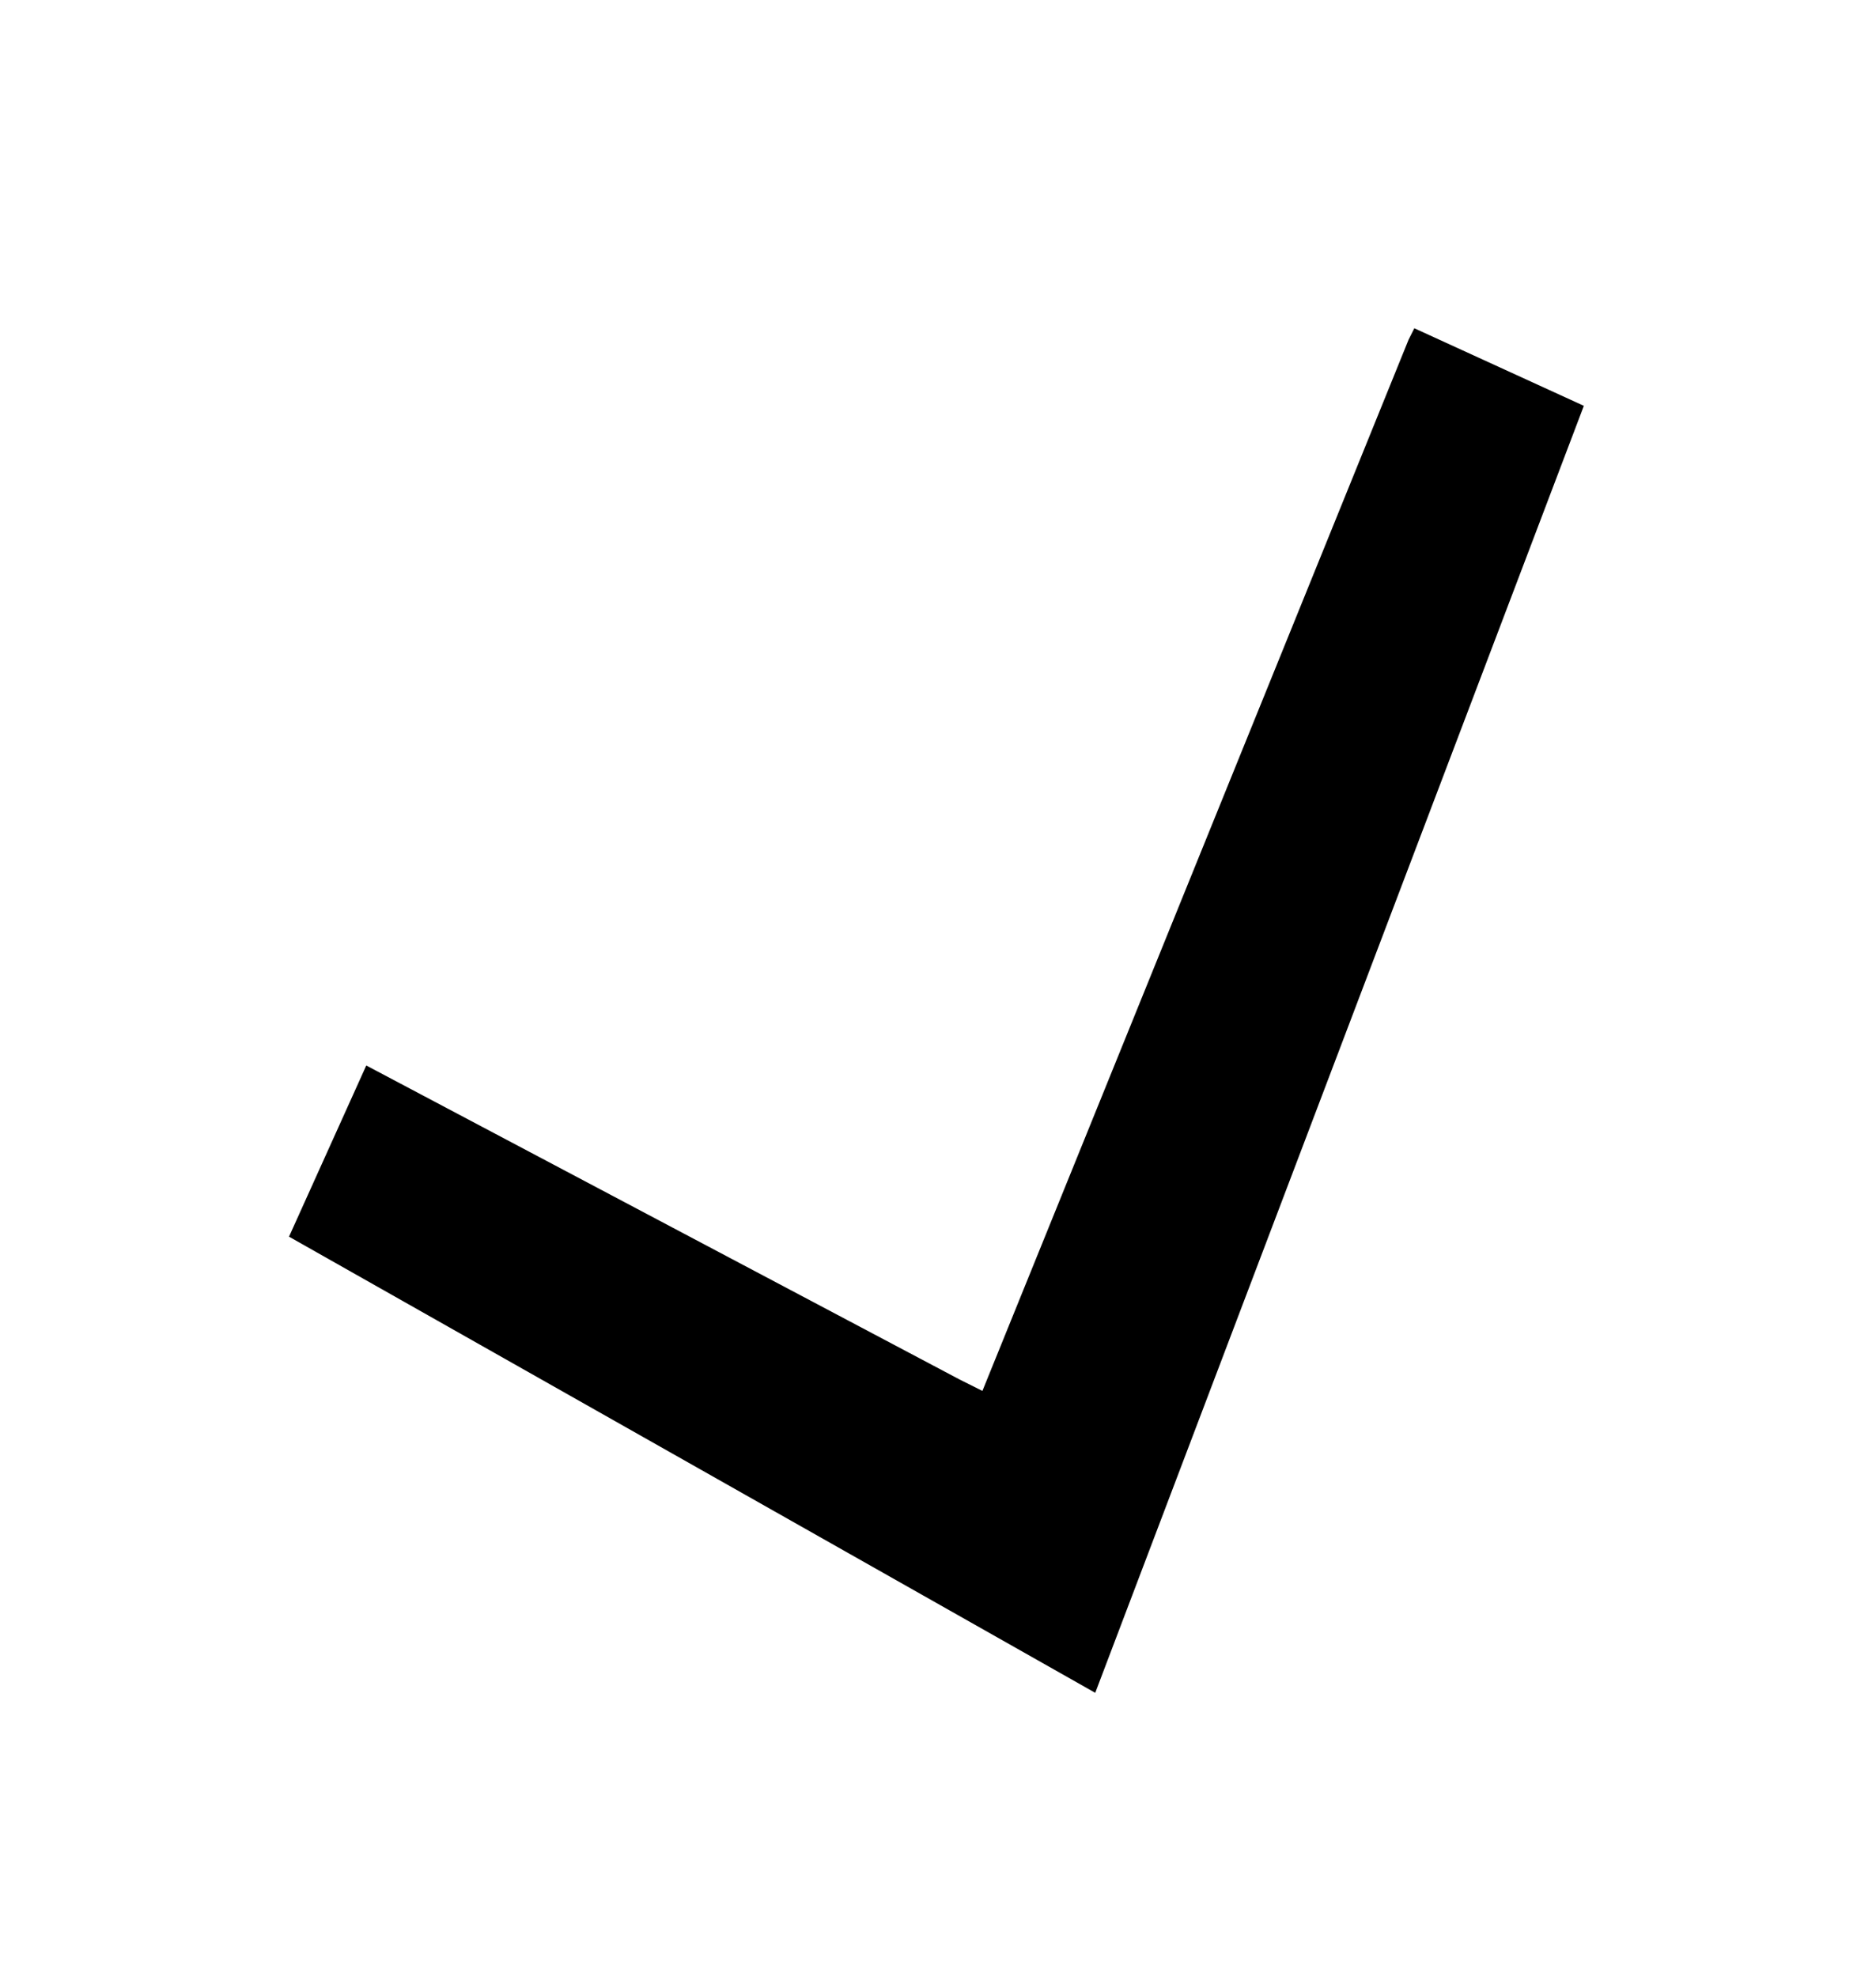 <?xml version="1.0" encoding="UTF-8" standalone="no"?>
<!-- Created with Inkscape (http://www.inkscape.org/) -->

<svg
   width="58.517mm"
   height="61.653mm"
   viewBox="0 0 58.517 61.653"
   version="1.1"
   id="svg1"
   xml:space="preserve"
   xmlns="http://www.w3.org/2000/svg"
   xmlns:svg="http://www.w3.org/2000/svg"><defs
     id="defs1" /><g
     id="layer1"
     transform="translate(-87.591,-88.871)"><path
       style="fill:#000000;stroke-width:0.183"
       d="m 136.995,101.527 -15.241,40.135 -25.148,-14.225 2.41,-5.338 18.501,9.789 0.718,0.359 13.292,-32.78 0.18,-0.359 z"
       id="path1" /></g></svg>
